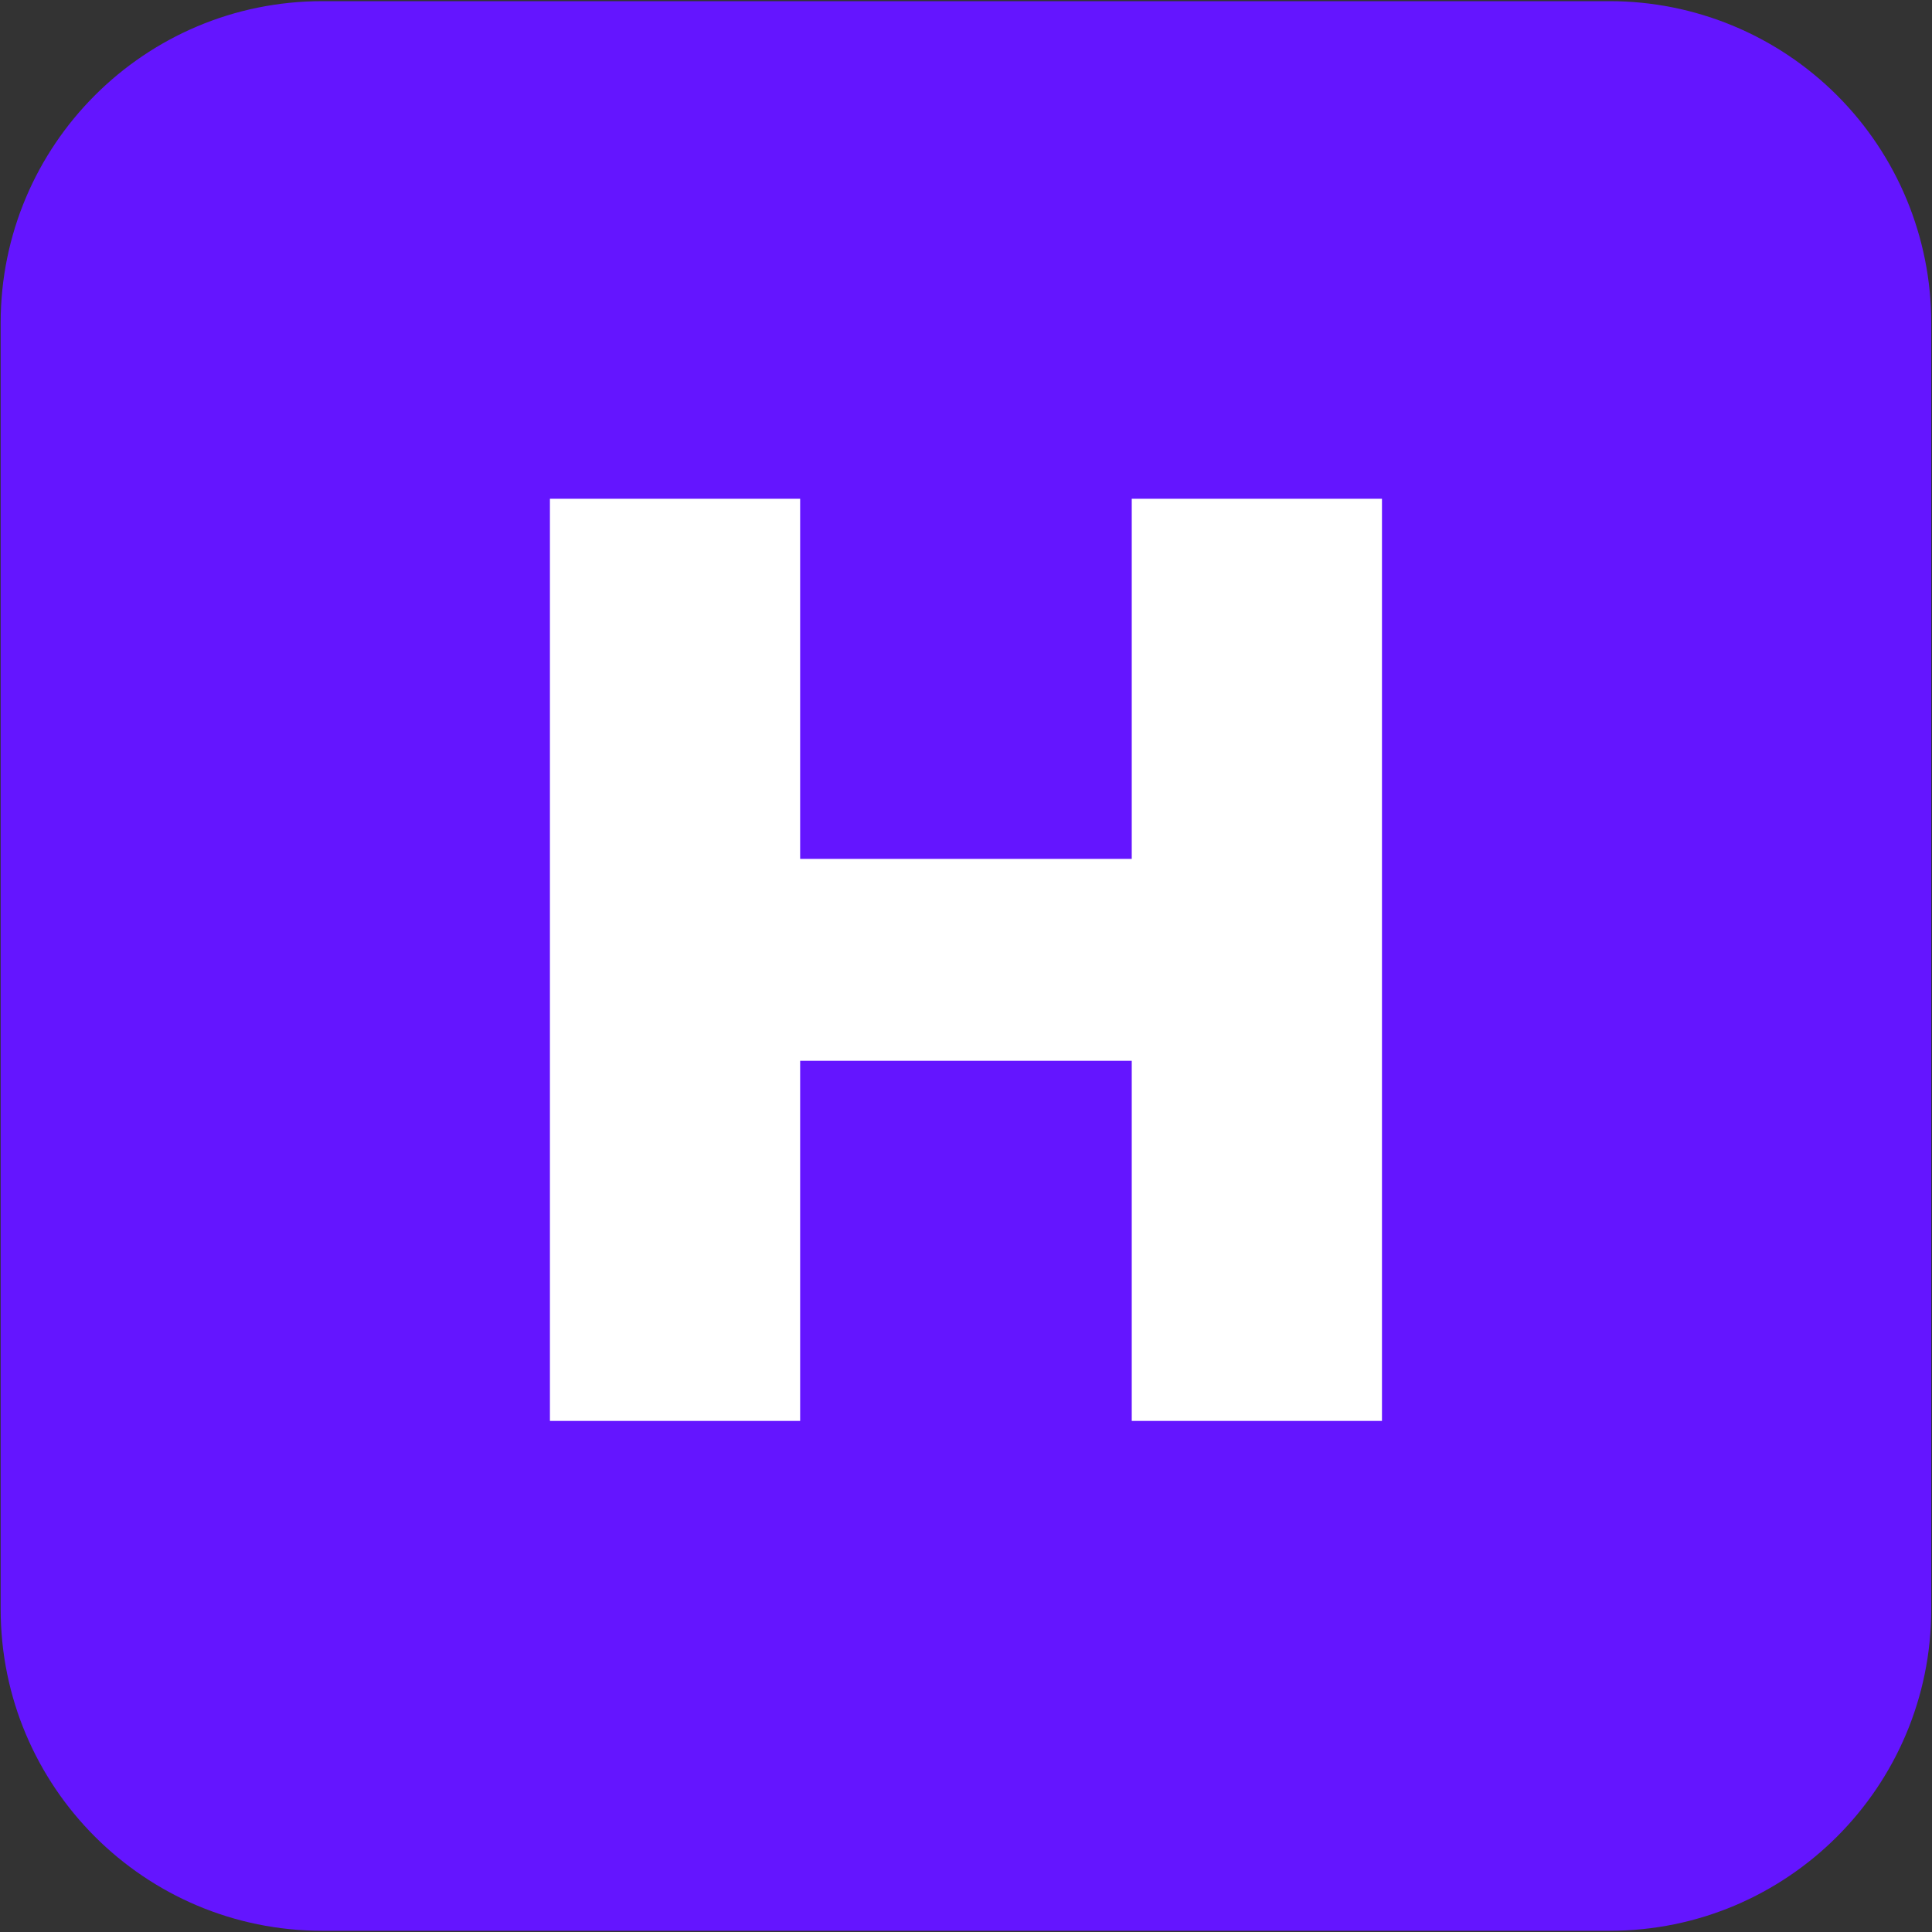 <svg version="1.1" viewBox="0.0 0.0 128.0 128.0" fill="none" stroke="none" stroke-linecap="square" stroke-miterlimit="10" xmlns:xlink="http://www.w3.org/1999/xlink" xmlns="http://www.w3.org/2000/svg"><rect x="0.0" y="0.0" width="128.0" height="128.0" fill="#333333" stroke="none"/><clipPath id="p.0"><path d="m0 0l128.0 0l0 128.0l-128.0 0l0 -128.0z" clip-rule="nonzero"/></clipPath><g clip-path="url(#p.0)"><path fill="#000000" fill-opacity="0.0" d="m0 0l128.0 0l0 128.0l-128.0 0z" fill-rule="evenodd"/><path fill="#000000" fill-opacity="0.0" d="m462.407 167.247l91.748 0l0 117.48l-91.748 0z" fill-rule="evenodd"/><path fill="#6415ff" d="m0.044 21.385l0 0c0 -11.768 9.54 -21.308 21.308 -21.308l85.29 0l0 0c5.651 0 11.071 2.245 15.067 6.241c3.996 3.996 6.241 9.416 6.241 15.067l0 85.227c0 11.768 -9.54 21.308 -21.308 21.308l-85.29 0c-11.768 0 -21.308 -9.54 -21.308 -21.308z" fill-rule="evenodd"/><path fill="#ffffff" d="m36.434 94.139l0 -61.094l16.578 0l0 23.859l21.969 0l0 -23.859l16.578 0l0 61.094l-16.578 0l0 -23.859l-21.969 0l0 23.859l-16.578 0z" fill-rule="nonzero"/></g></svg>